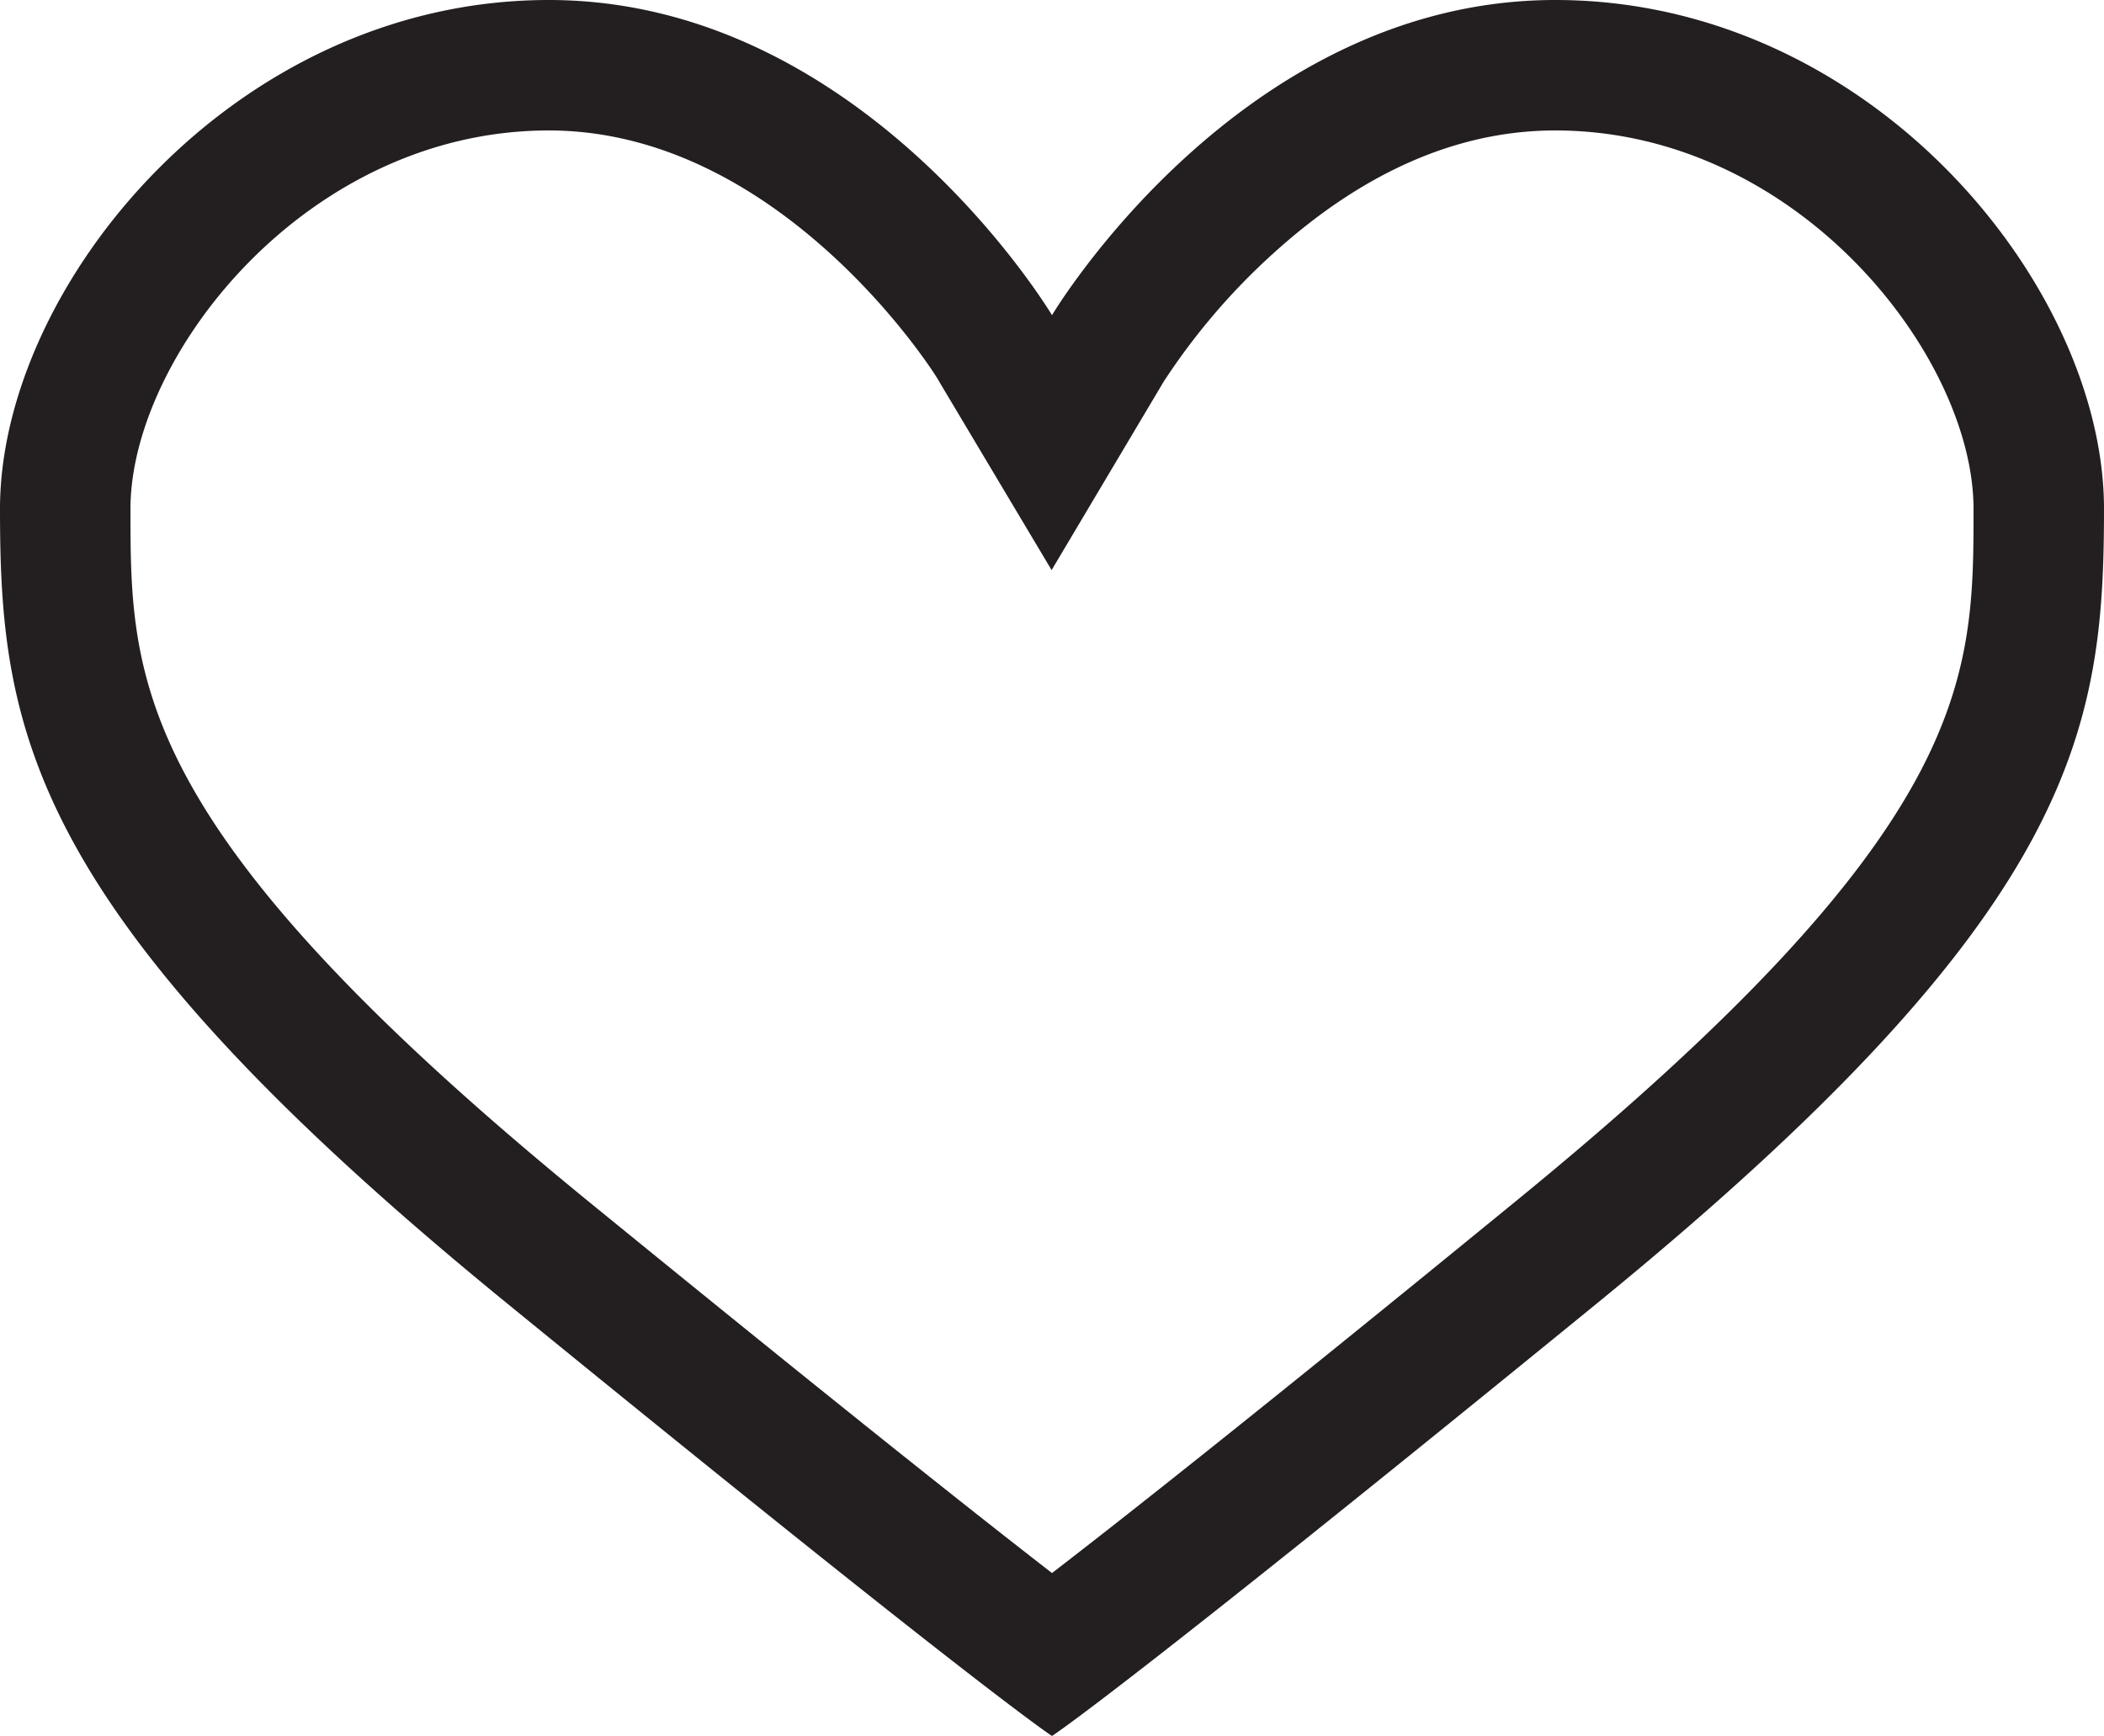 <svg id="Layer_1" data-name="Layer 1" xmlns="http://www.w3.org/2000/svg" viewBox="0 0 161.26 133.07"><defs><style>.cls-1{fill:#231f20;}</style></defs><g id="Layer_2" data-name="Layer 2"><g id="Layer_1-2" data-name="Layer 1-2"><path class="cls-1" d="M119.2,10c18.6,0,32.06,17.32,32.06,29,0,13.12,0,24.45-35.16,53.14-19.56,16-30,24.23-35.47,28.44-5.44-4.21-15.91-12.49-35.47-28.44C10,63.46,10,52.13,10,39c0-11.68,13.46-29,32.06-29C60.1,10,72,29.13,72,29.28l8.6,14.42,8.58-14.43a50.2,50.2,0,0,1,8.36-9.8C104.46,13.18,111.74,10,119.2,10m0-10C95,0,80.63,24.16,80.63,24.16S66.22,0,42.06,0,0,21.94,0,39,2.11,69.93,38.84,99.89s41.79,33.18,41.79,33.18,5.07-3.22,41.79-33.18S161.26,56.08,161.26,39,143.4,0,119.2,0Z" transform="translate(0)"/></g></g></svg>